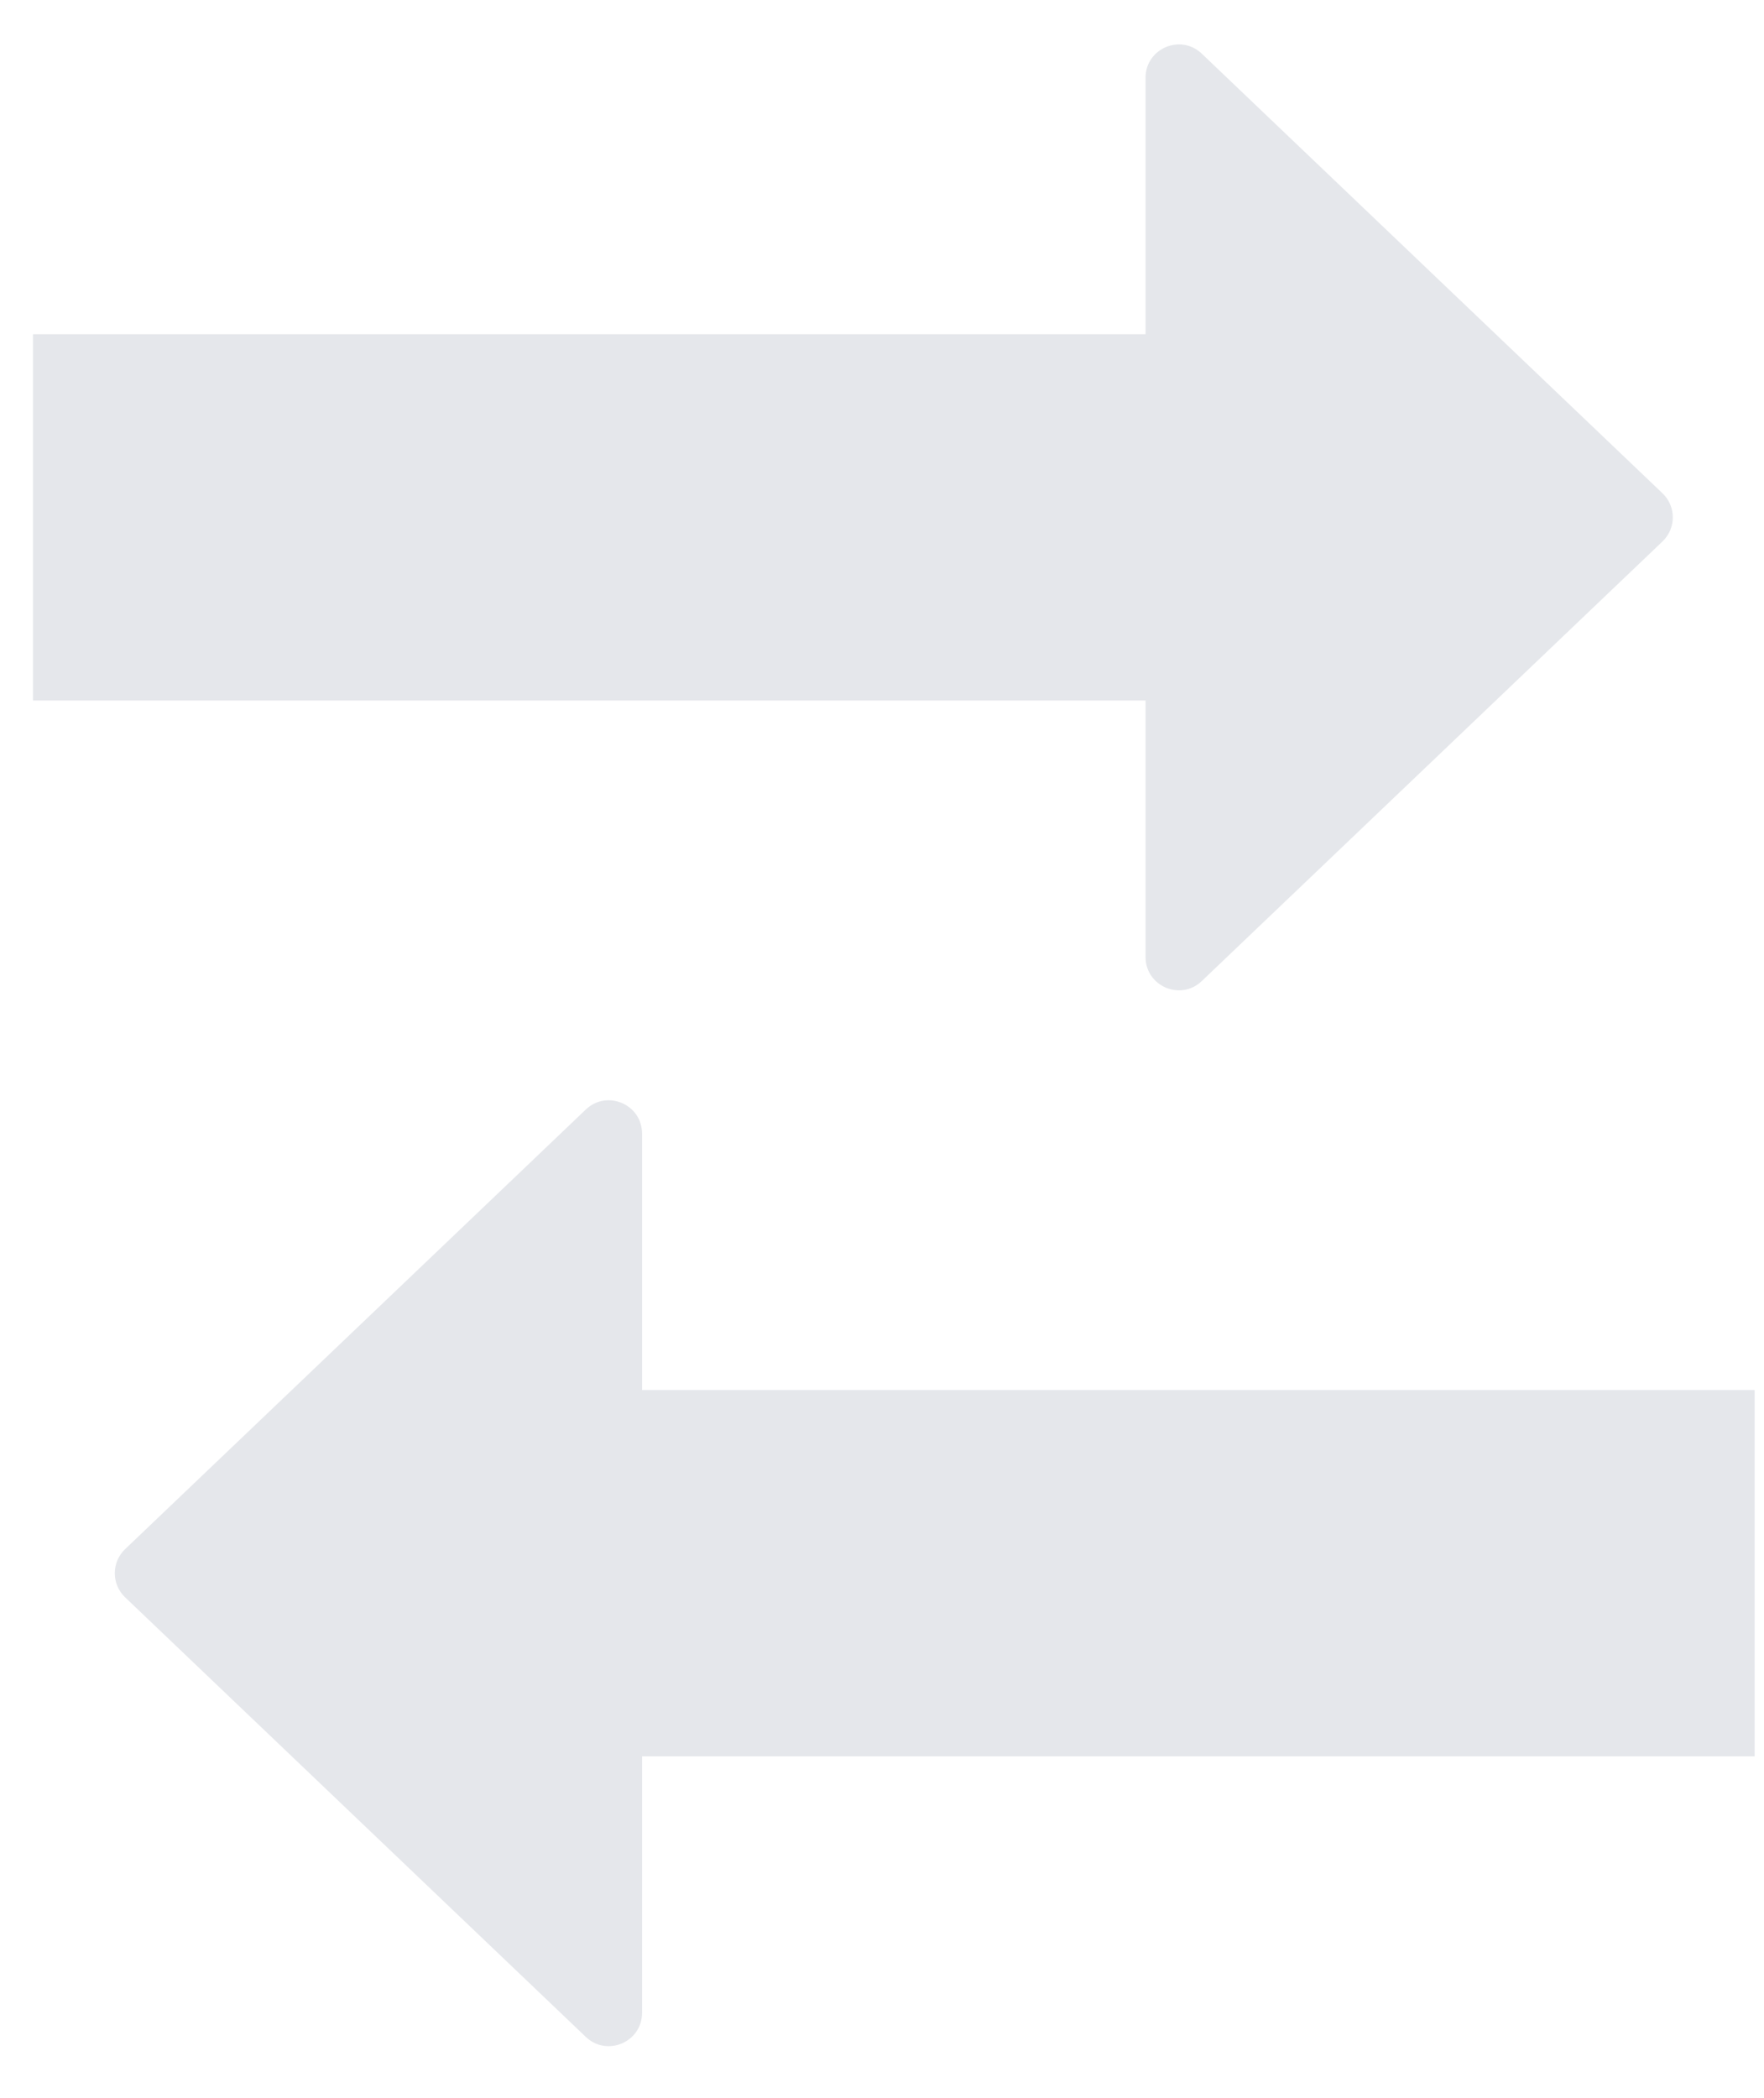 <svg width="53" height="63" viewBox="0 0 53 63" fill="none" xmlns="http://www.w3.org/2000/svg">
<path d="M39.073 15.537L6.491 15.537" stroke="#E5E7EB" stroke-width="11" stroke-linecap="square" stroke-linejoin="round"/>
<path d="M14.636 47.246L47.218 47.246" stroke="#E5E7EB" stroke-width="11" stroke-linecap="square" stroke-linejoin="round"/>
<path d="M49.95 14.814L36.108 1.612C35.472 1.005 34.418 1.456 34.418 2.336L34.418 28.74C34.418 29.619 35.472 30.07 36.108 29.463L49.95 16.261C50.363 15.867 50.363 15.208 49.95 14.814Z" fill="#E5E7EB"/>
<path d="M3.759 47.97L17.601 61.172C18.237 61.779 19.291 61.328 19.291 60.448L19.291 34.044C19.291 33.165 18.237 32.714 17.601 33.321L3.759 46.523C3.346 46.917 3.346 47.576 3.759 47.97Z" fill="#E5E7EB"/>
</svg>
